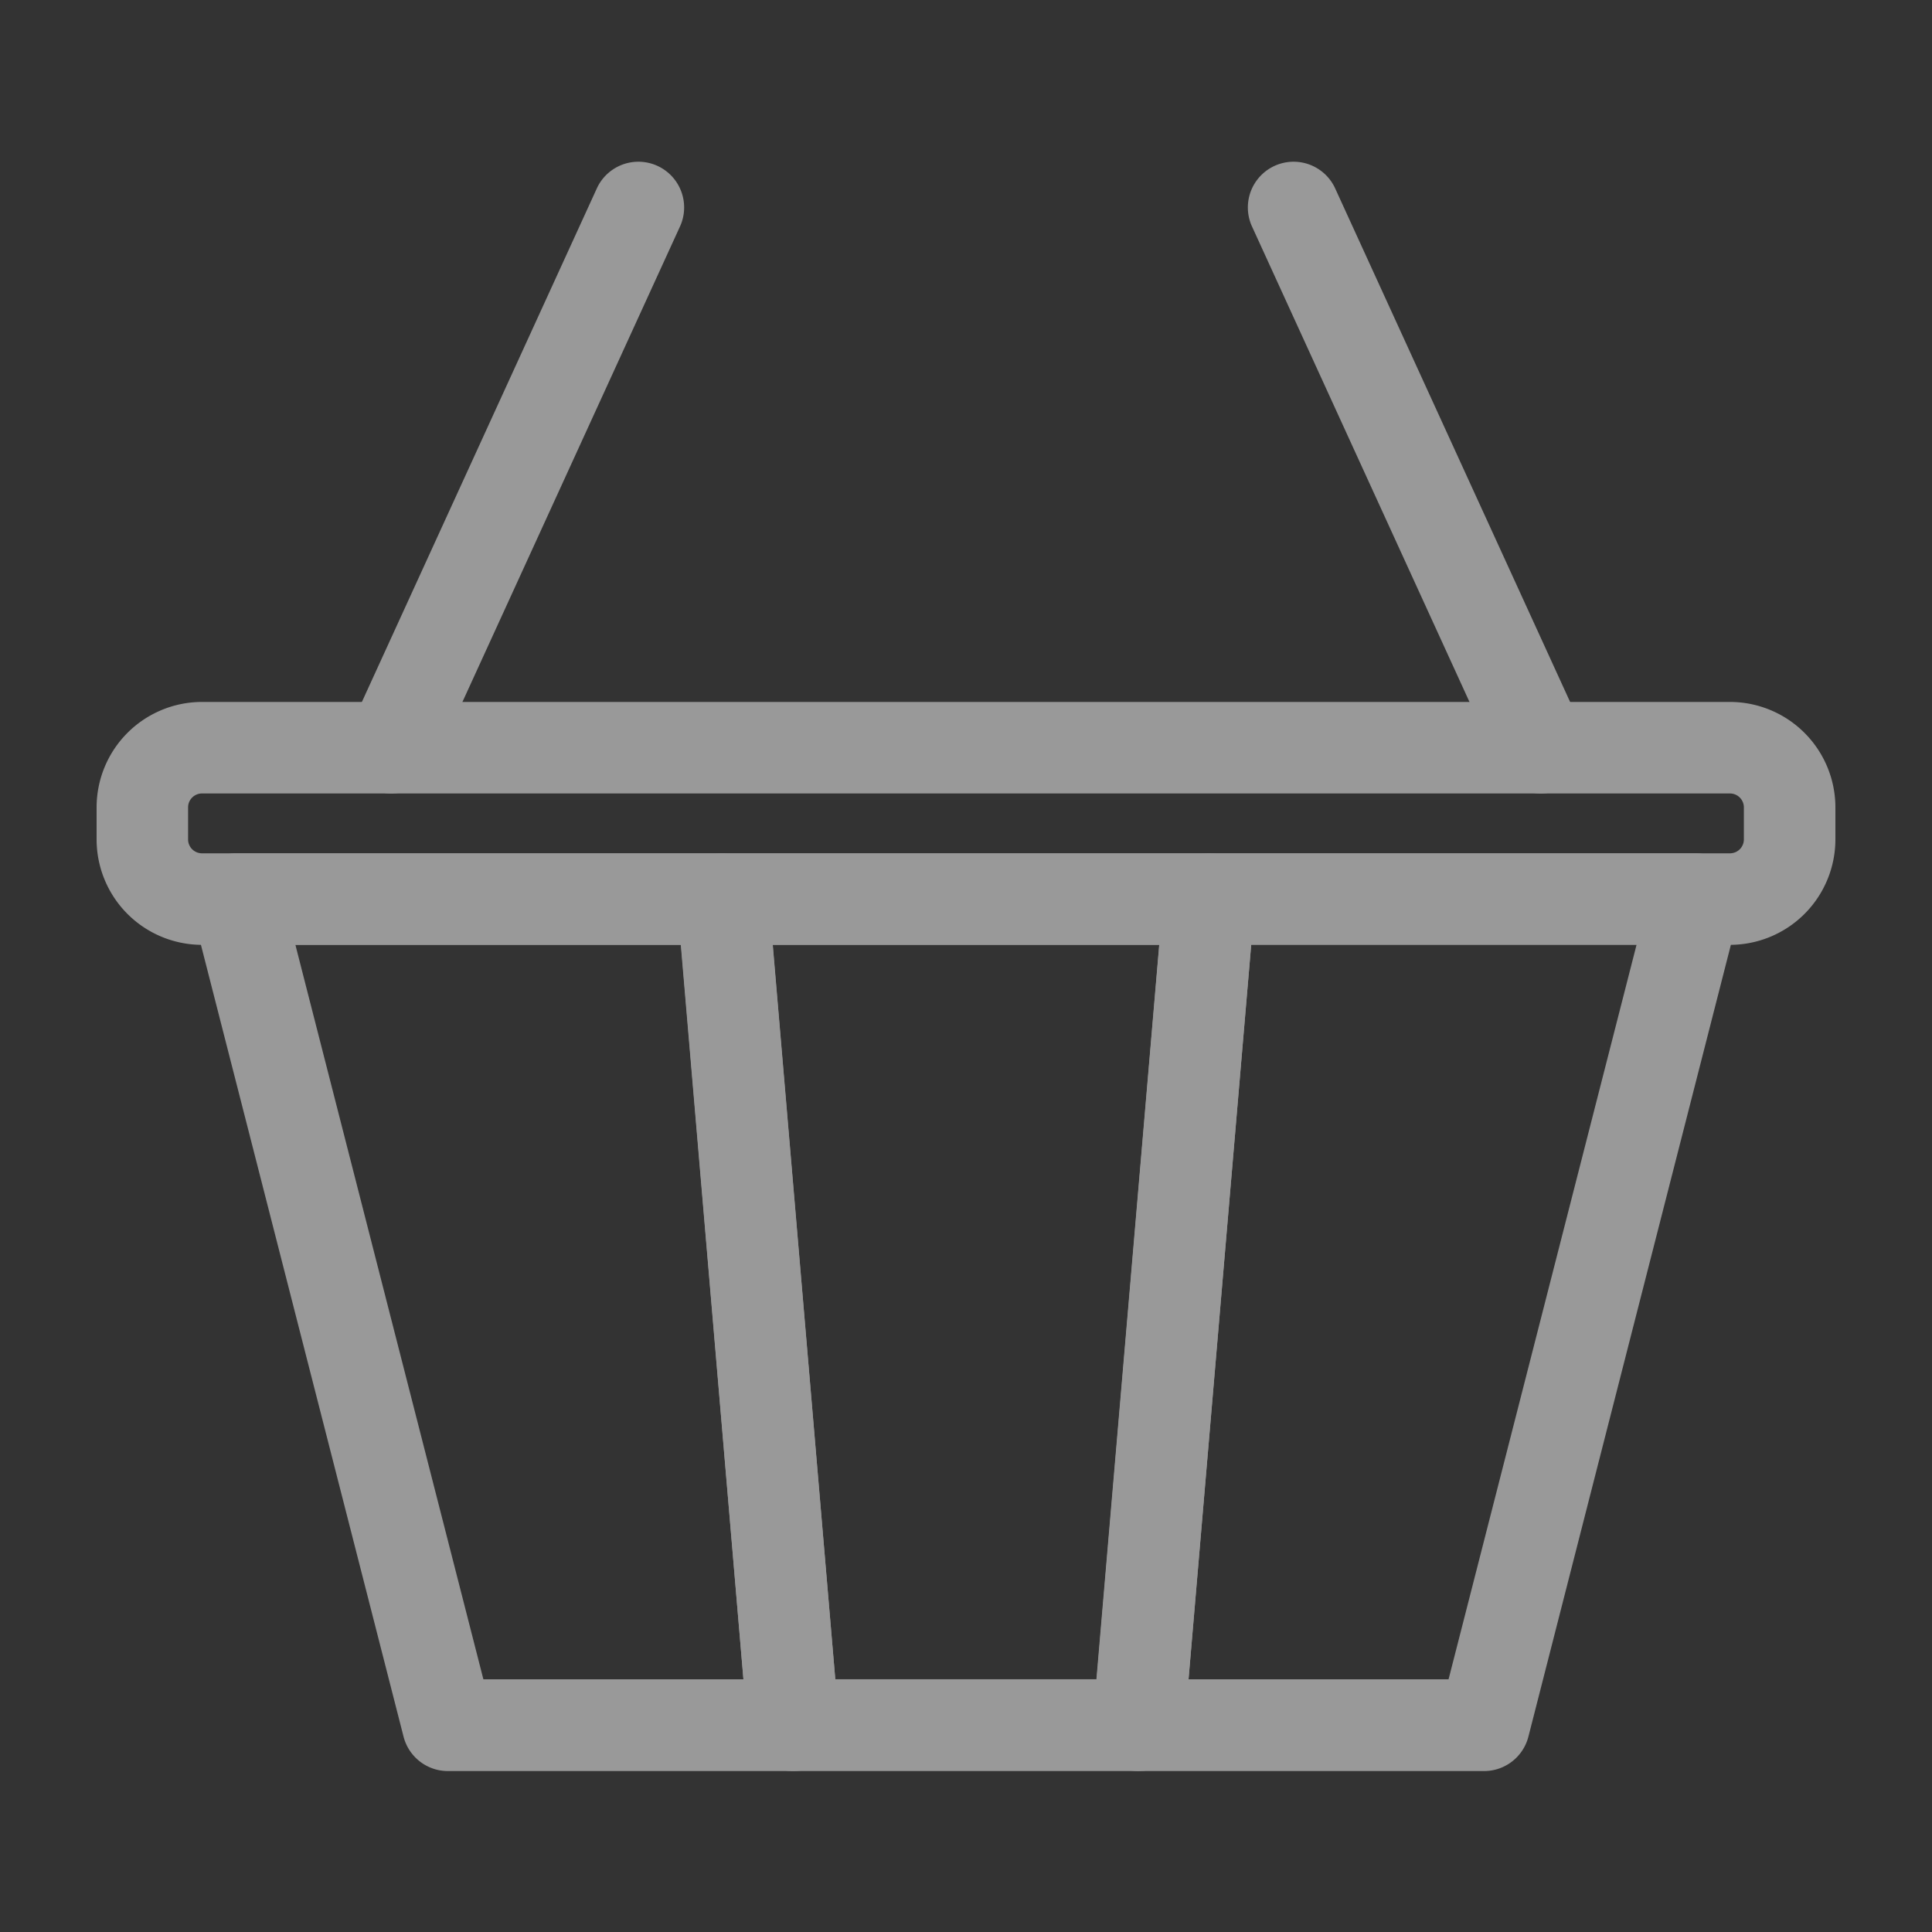 <svg id="구성_요소_4_2" data-name="구성 요소 4 – 2" xmlns="http://www.w3.org/2000/svg" width="40" height="40" viewBox="0 0 40 40">
    <rect x="0" y="0" width="40" height="40" fill="#333333" stroke="none"/>
    <defs>
        <clipPath id="clip-path">
            <path id="사각형_13" data-name="사각형 13" style="fill:none" d="M0 0h40v40H0z"/>
        </clipPath>
        <style>
            .cls-3{fill:#999}
        </style>
    </defs>
    <g id="그룹_25" data-name="그룹 25" style="clip-path:url(#clip-path)">
        <path id="패스_25" data-name="패스 25" class="cls-3" d="M16.424 36.668H9.272a.948.948 0 0 1-.917-.713L3.978 18.85a.948.948 0 0 1 .922-1.183h10.065a.948.948 0 0 1 .944.867l1.459 17.106a.948.948 0 0 1-.944 1.028m-6.416-1.9h5.384L14.1 19.562H6.116z"/>
        <path id="패스_26" data-name="패스 26" class="cls-3" d="M23.575 36.668h-7.151a.948.948 0 0 1-.944-.867l-1.459-17.106a.948.948 0 0 1 .944-1.028h10.069a.949.949 0 0 1 .945 1.028L24.52 35.8a.949.949 0 0 1-.945.867m-6.281-1.9H22.7L24 19.562h-8z"/>
        <path id="패스_27" data-name="패스 27" class="cls-3" d="M30.727 36.668h-7.152a.949.949 0 0 1-.944-1.028l1.459-17.106a.948.948 0 0 1 .944-.867H35.1a.949.949 0 0 1 .918 1.183l-4.374 17.105a.948.948 0 0 1-.917.713m-6.12-1.9h5.384l3.893-15.211h-7.979z"/>
        <path id="패스_28" data-name="패스 28" class="cls-3" d="M35.818 19.562H4.181A2.184 2.184 0 0 1 2 17.38v-.665a2.184 2.184 0 0 1 2.181-2.182h31.637A2.185 2.185 0 0 1 38 16.715v.665a2.185 2.185 0 0 1-2.182 2.182M4.181 16.428a.288.288 0 0 0-.287.287v.665a.288.288 0 0 0 .287.287h31.637a.288.288 0 0 0 .287-.287v-.665a.288.288 0 0 0-.287-.287z"/>
        <path id="패스_29" data-name="패스 29" class="cls-3" d="M8.1 16.428a.947.947 0 0 1-.861-1.341l5.124-11.2a.947.947 0 0 1 1.722.788l-5.125 11.2a.947.947 0 0 1-.862.553"/>
        <path id="선_5" data-name="선 5" transform="translate(26.779 4.281)" style="fill:#fff" d="M5.123 11.2 0 0"/>
        <path id="패스_30" data-name="패스 30" class="cls-3" d="M31.9 16.428a.947.947 0 0 1-.862-.553l-5.123-11.2a.947.947 0 0 1 1.722-.788l5.124 11.2a.947.947 0 0 1-.861 1.341"/>
    </g>
</svg>
